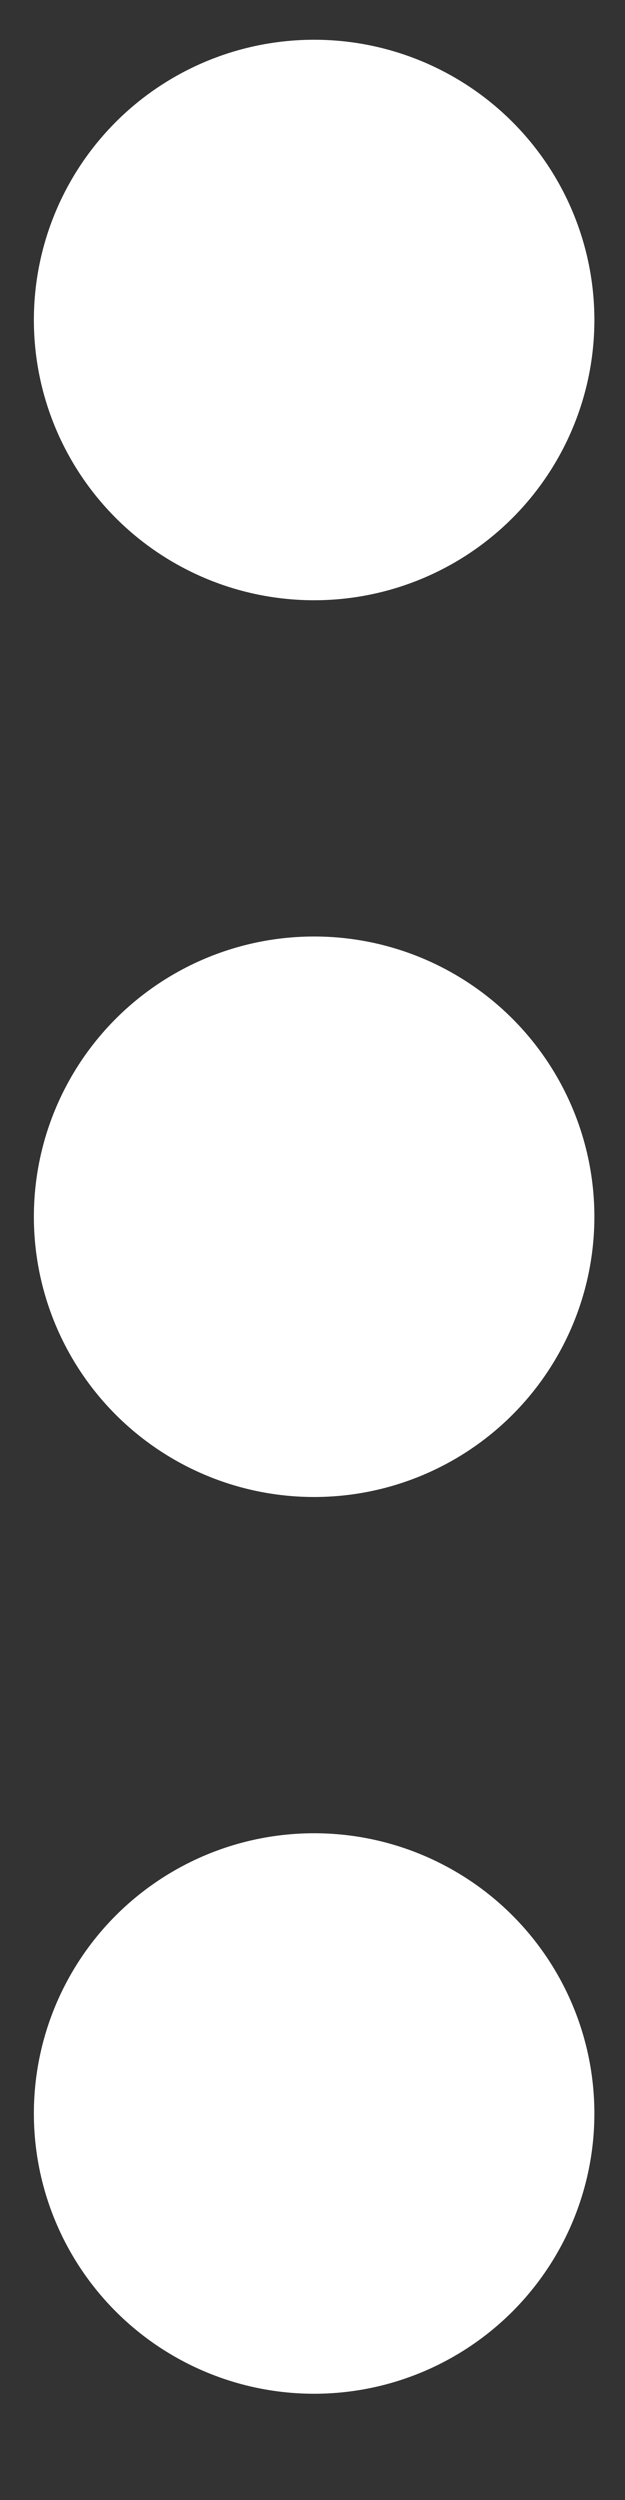 <svg width="5" height="20" viewBox="0 0 5 20" fill="none" xmlns="http://www.w3.org/2000/svg">
<rect x="0" y="0" width="5" height="20" fill="#333333" stroke="none"/>
<circle cx="2.513" cy="2.56" r="2.242" fill="white"/>
<circle cx="2.513" cy="16.908" r="2.242" fill="white"/>
<circle cx="2.513" cy="9.734" r="2.242" fill="white"/>
</svg>
